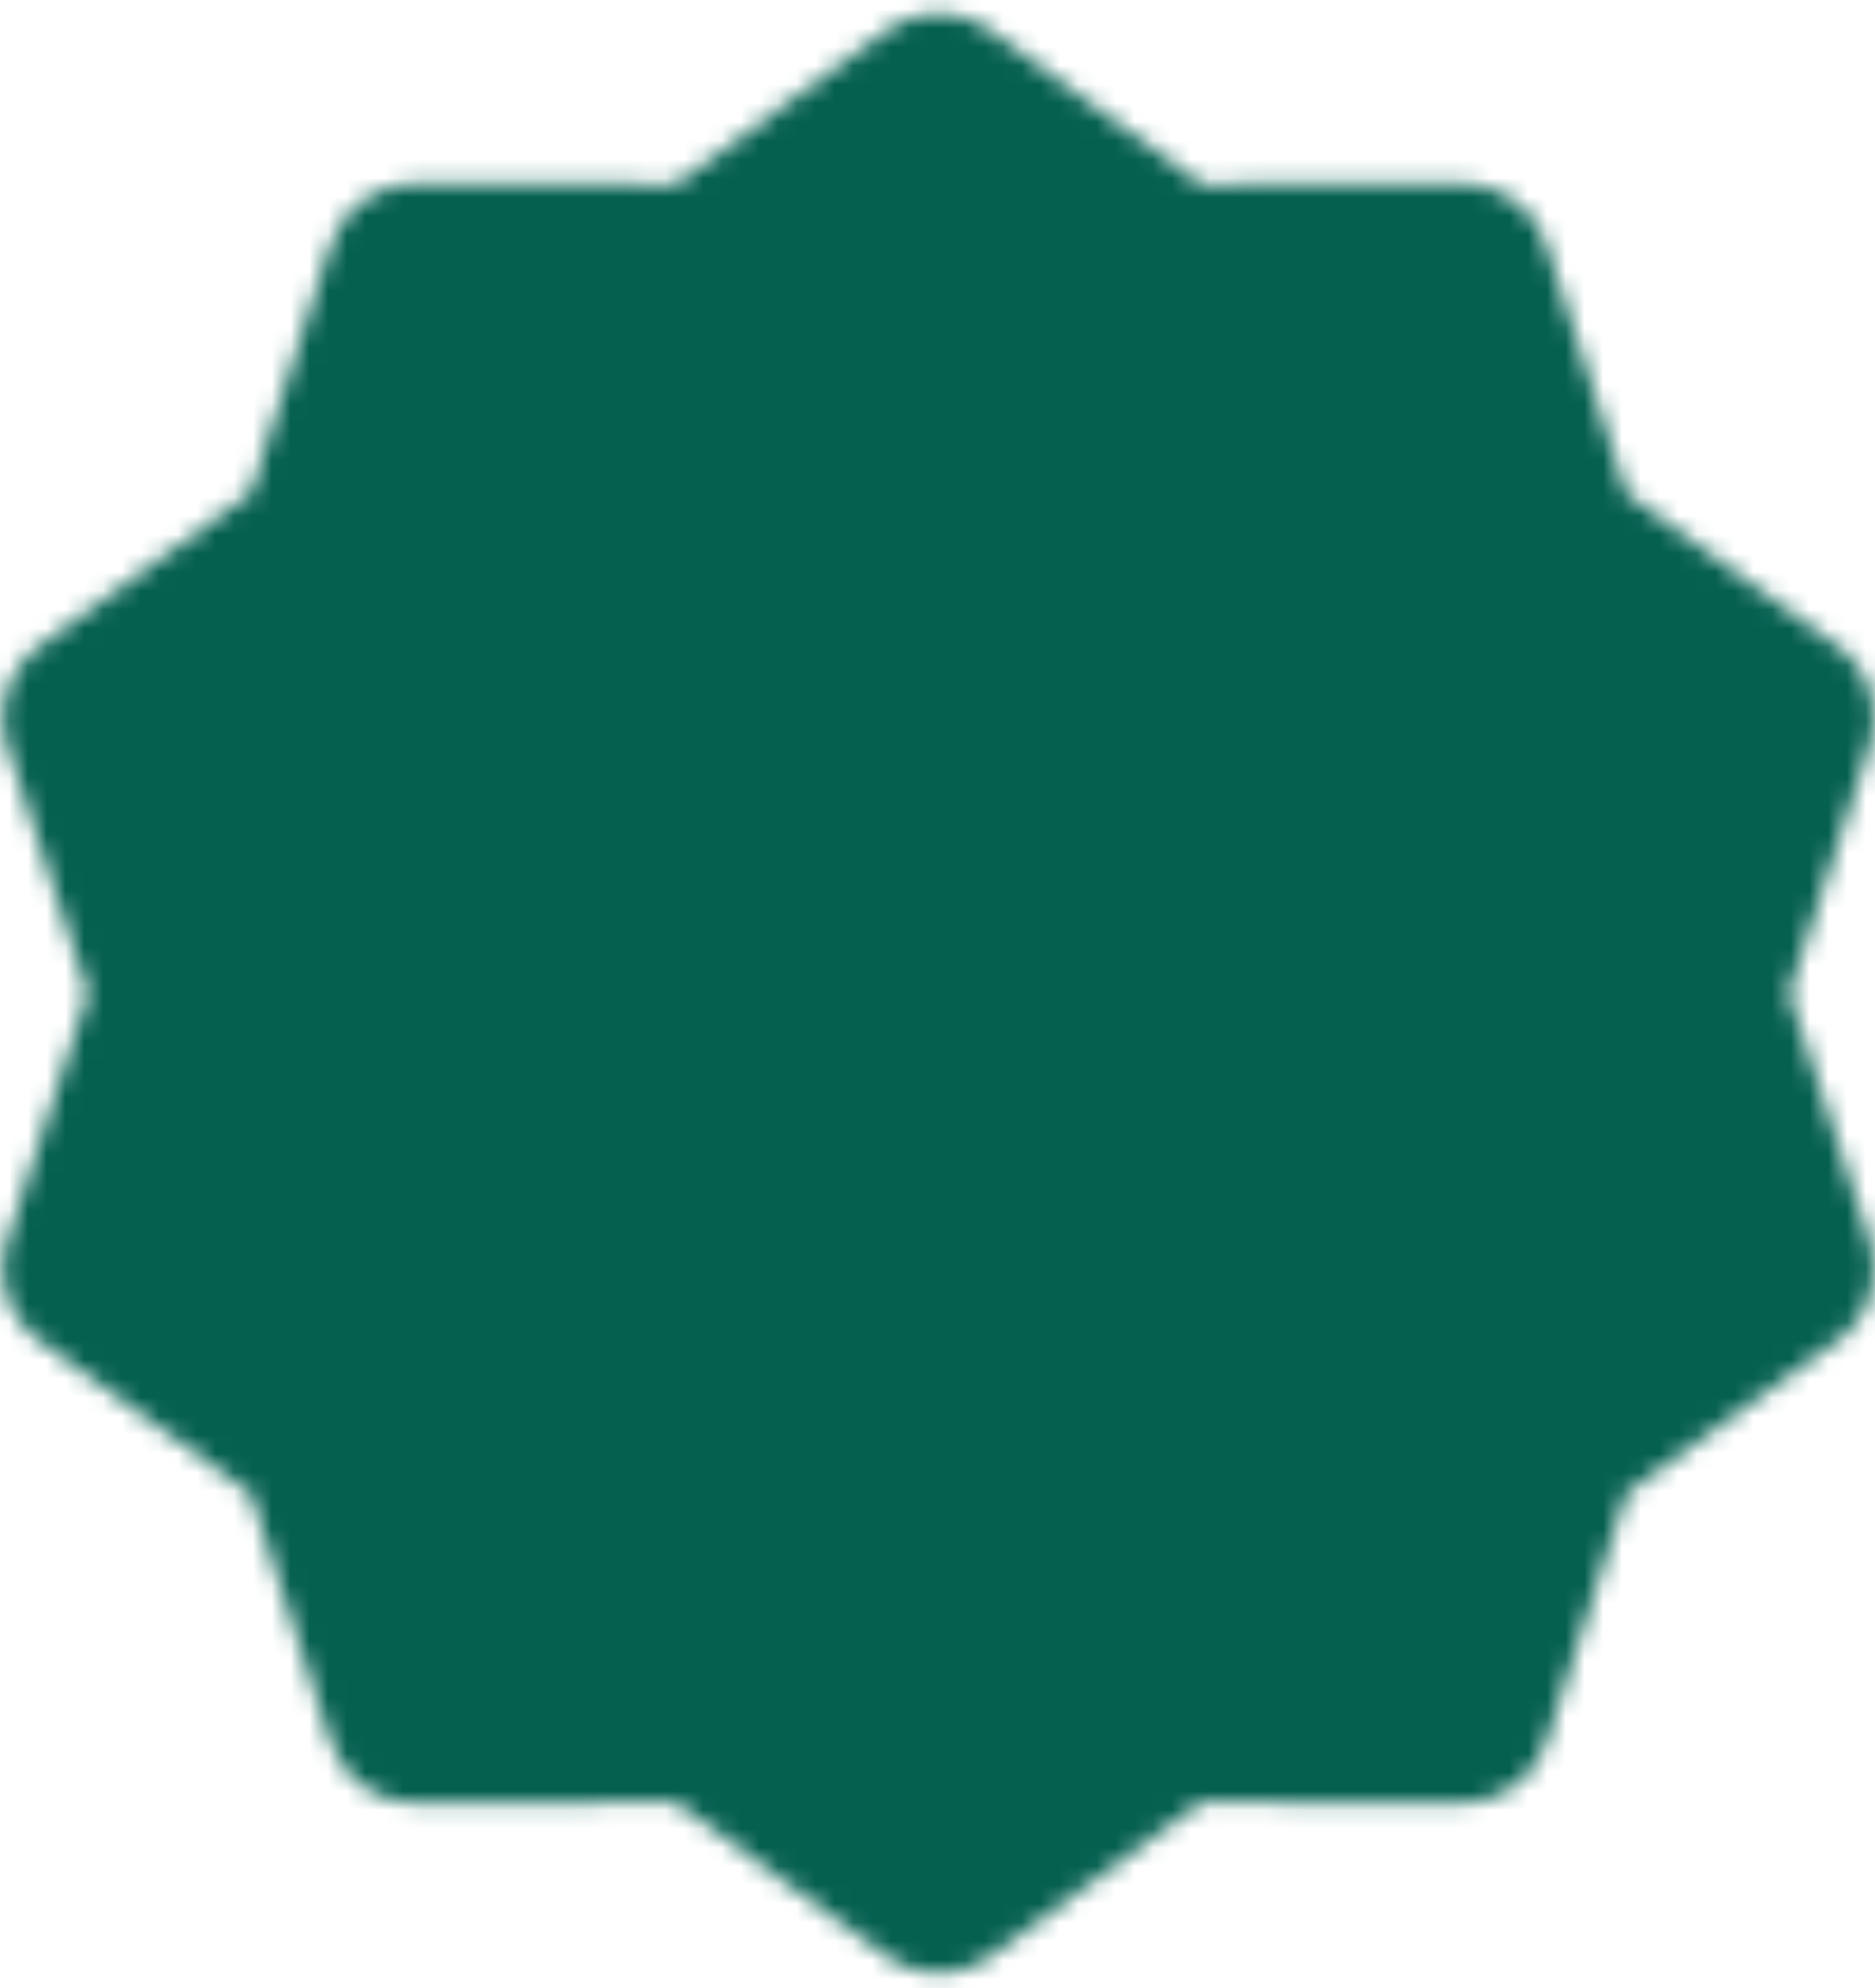 <svg width="100" height="106" viewBox="0 0 100 106" fill="none" xmlns="http://www.w3.org/2000/svg">
<mask id="mask0_99_123" style="mask-type:luminance" maskUnits="userSpaceOnUse" x="0" y="0" width="100" height="106">
<path d="M50.054 5.489L62.524 14.585L77.96 14.557L82.7 29.245L95.205 38.294L90.408 52.964L95.205 67.633L82.7 76.682L77.96 91.371L62.524 91.342L50.054 100.438L37.585 91.342L22.149 91.371L17.409 76.682L4.904 67.633L9.701 52.964L4.904 38.294L17.409 29.245L22.149 14.557L37.585 14.585L50.054 5.489Z" fill="white" stroke="white" stroke-width="9.495" stroke-linecap="round" stroke-linejoin="round"/>
<path d="M33.44 52.964L45.308 64.832L69.046 41.095" stroke="black" stroke-width="9.495" stroke-linecap="round" stroke-linejoin="round"/>
</mask>
<g mask="url(#mask0_99_123)">
<path d="M-6.914 -4.006H107.025V109.933H-6.914V-4.006Z" fill="#056050"/>
</g>
</svg>

